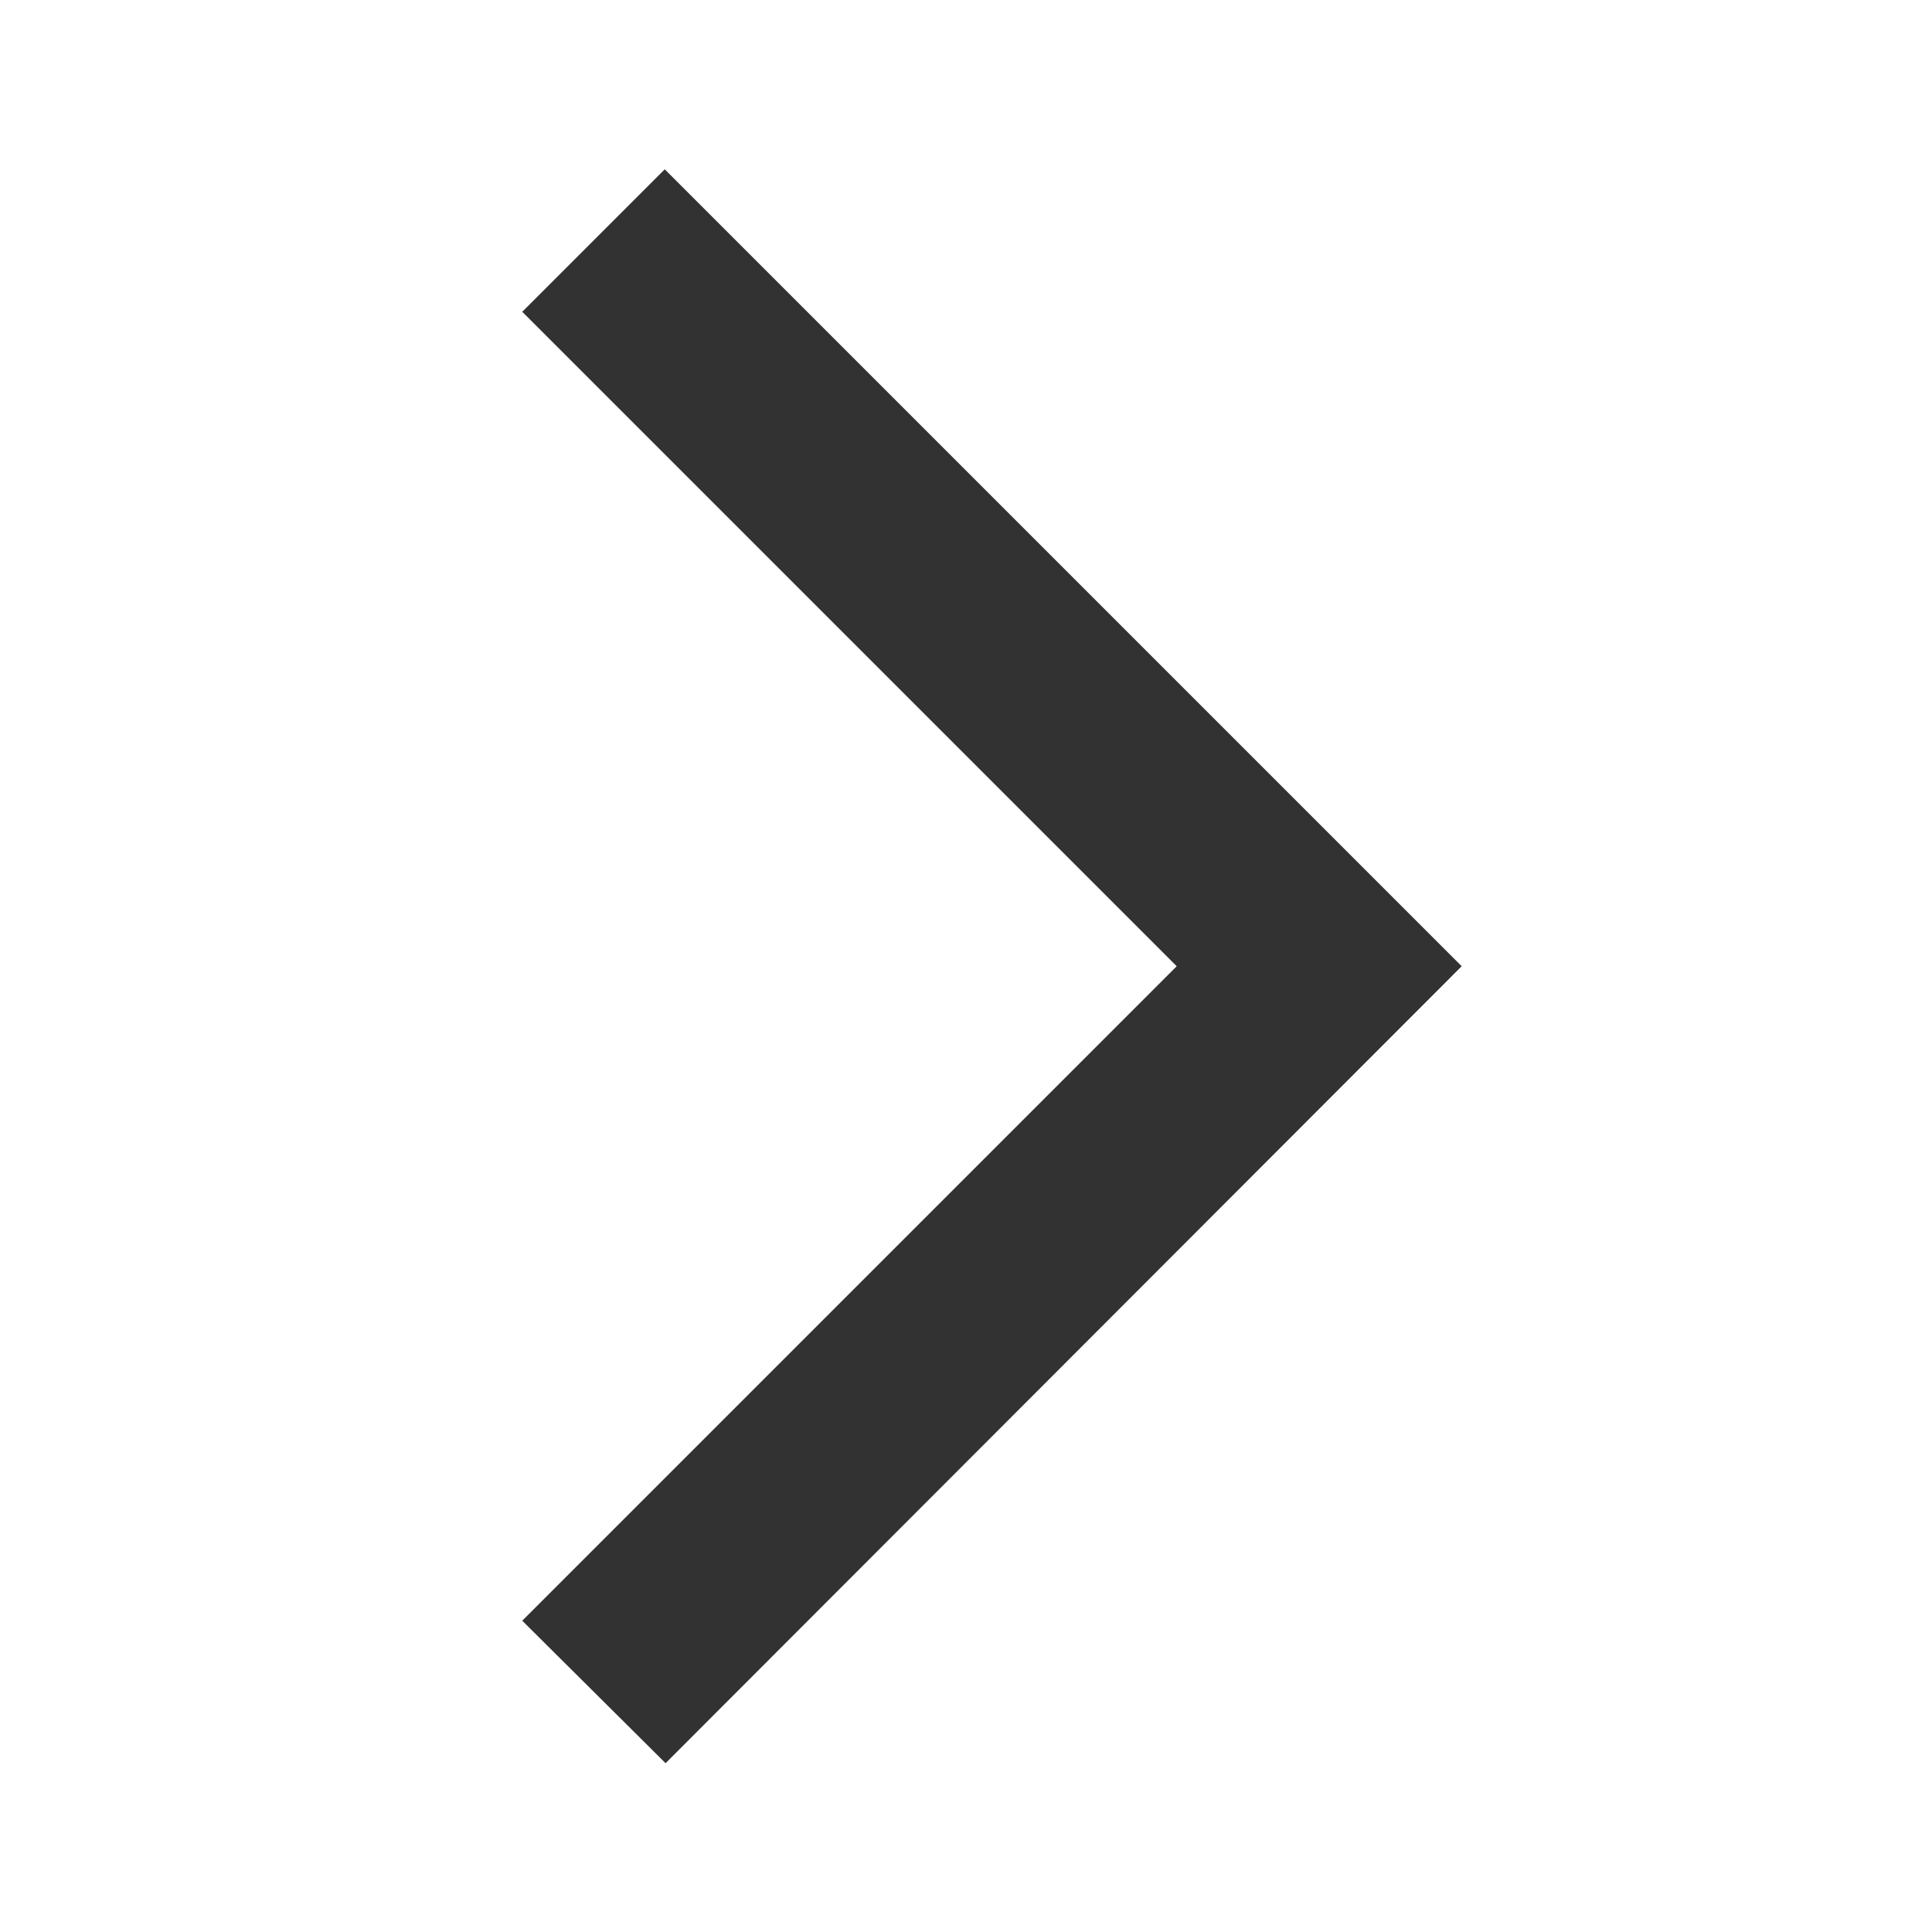 <svg width="16" height="16" viewBox="0 0 16 16" fill="none" xmlns="http://www.w3.org/2000/svg">
<path d="M4.325 13.422L5.512 14.602L12.105 8.002L5.505 1.402L4.325 2.582L9.745 8.002L4.325 13.422Z" fill="#323232"/>
</svg>
